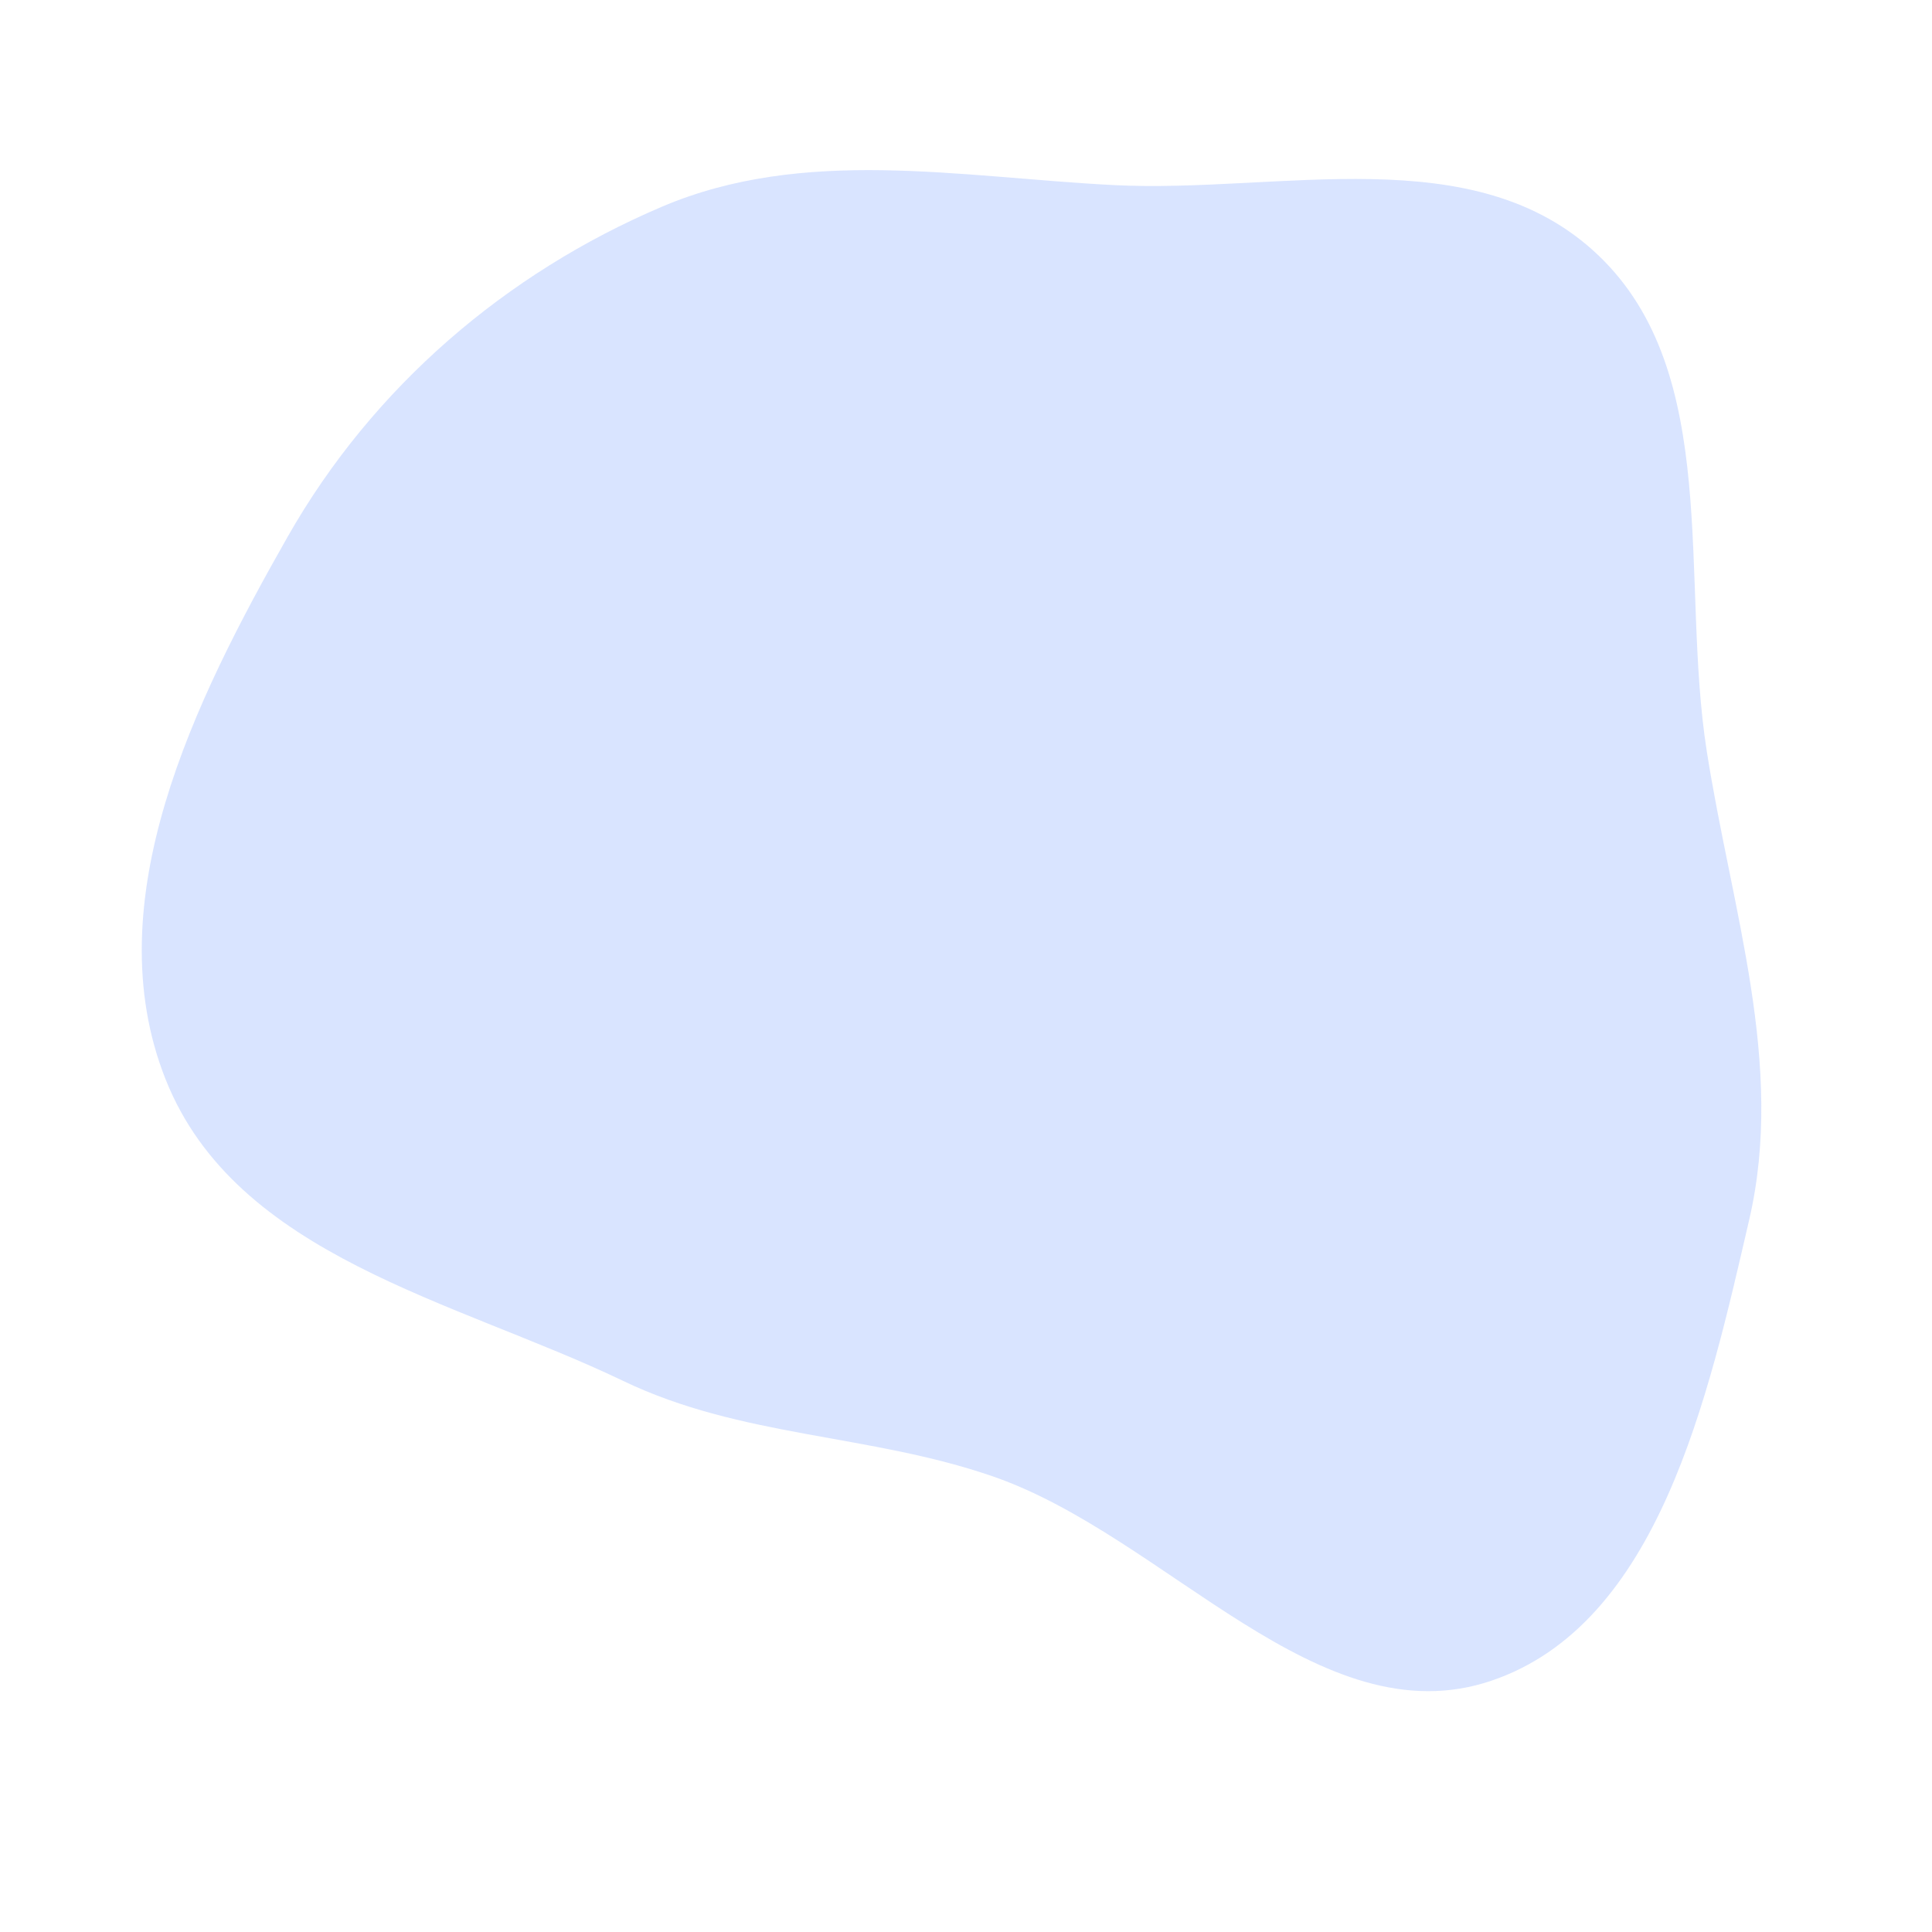 <svg width="238" height="238" viewBox="0 0 238 238" fill="none" xmlns="http://www.w3.org/2000/svg">
<path fill-rule="evenodd" clip-rule="evenodd" d="M210.251 92.519C213.314 112.093 219.924 131.073 215.487 150.238C210.421 172.121 204.349 200.044 183.736 207.041C162.499 214.249 143.698 189.257 122.294 181.869C107.072 176.614 91.359 177.115 76.781 170.119C56.09 160.189 29.083 154.808 20.402 132.967C11.703 111.077 23.992 86.25 35.443 66.109C45.947 47.634 62.355 33.638 81.518 25.475C99.024 18.018 118.093 21.811 137.117 22.797C157.688 23.862 181.63 16.896 196.898 31.452C212.161 46.003 206.949 71.419 210.251 92.519Z" fill="#81A6FF" fill-opacity="0.3"/>
</svg>
